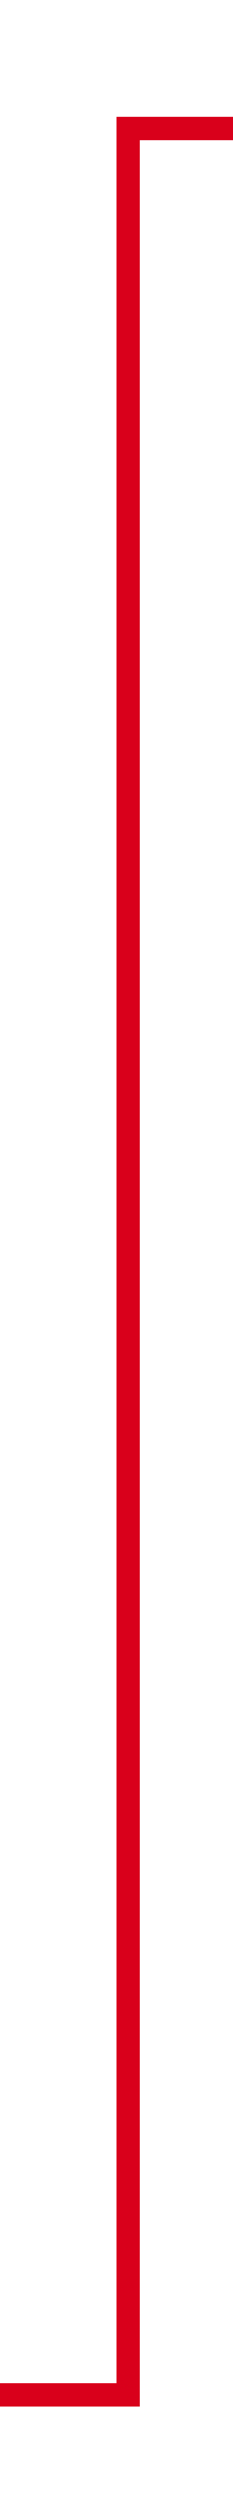 ﻿<?xml version="1.0" encoding="utf-8"?>
<svg version="1.1" xmlns:xlink="http://www.w3.org/1999/xlink" width="10px" height="107px" preserveAspectRatio="xMidYMin meet" viewBox="1912 303  8 107" xmlns="http://www.w3.org/2000/svg">
  <path d="M 1581 405.5  L 1916.5 405.5  L 1916.5 308.5  L 2001.5 308.5  " stroke-width="1" stroke="#d9001b" fill="none" />
</svg>